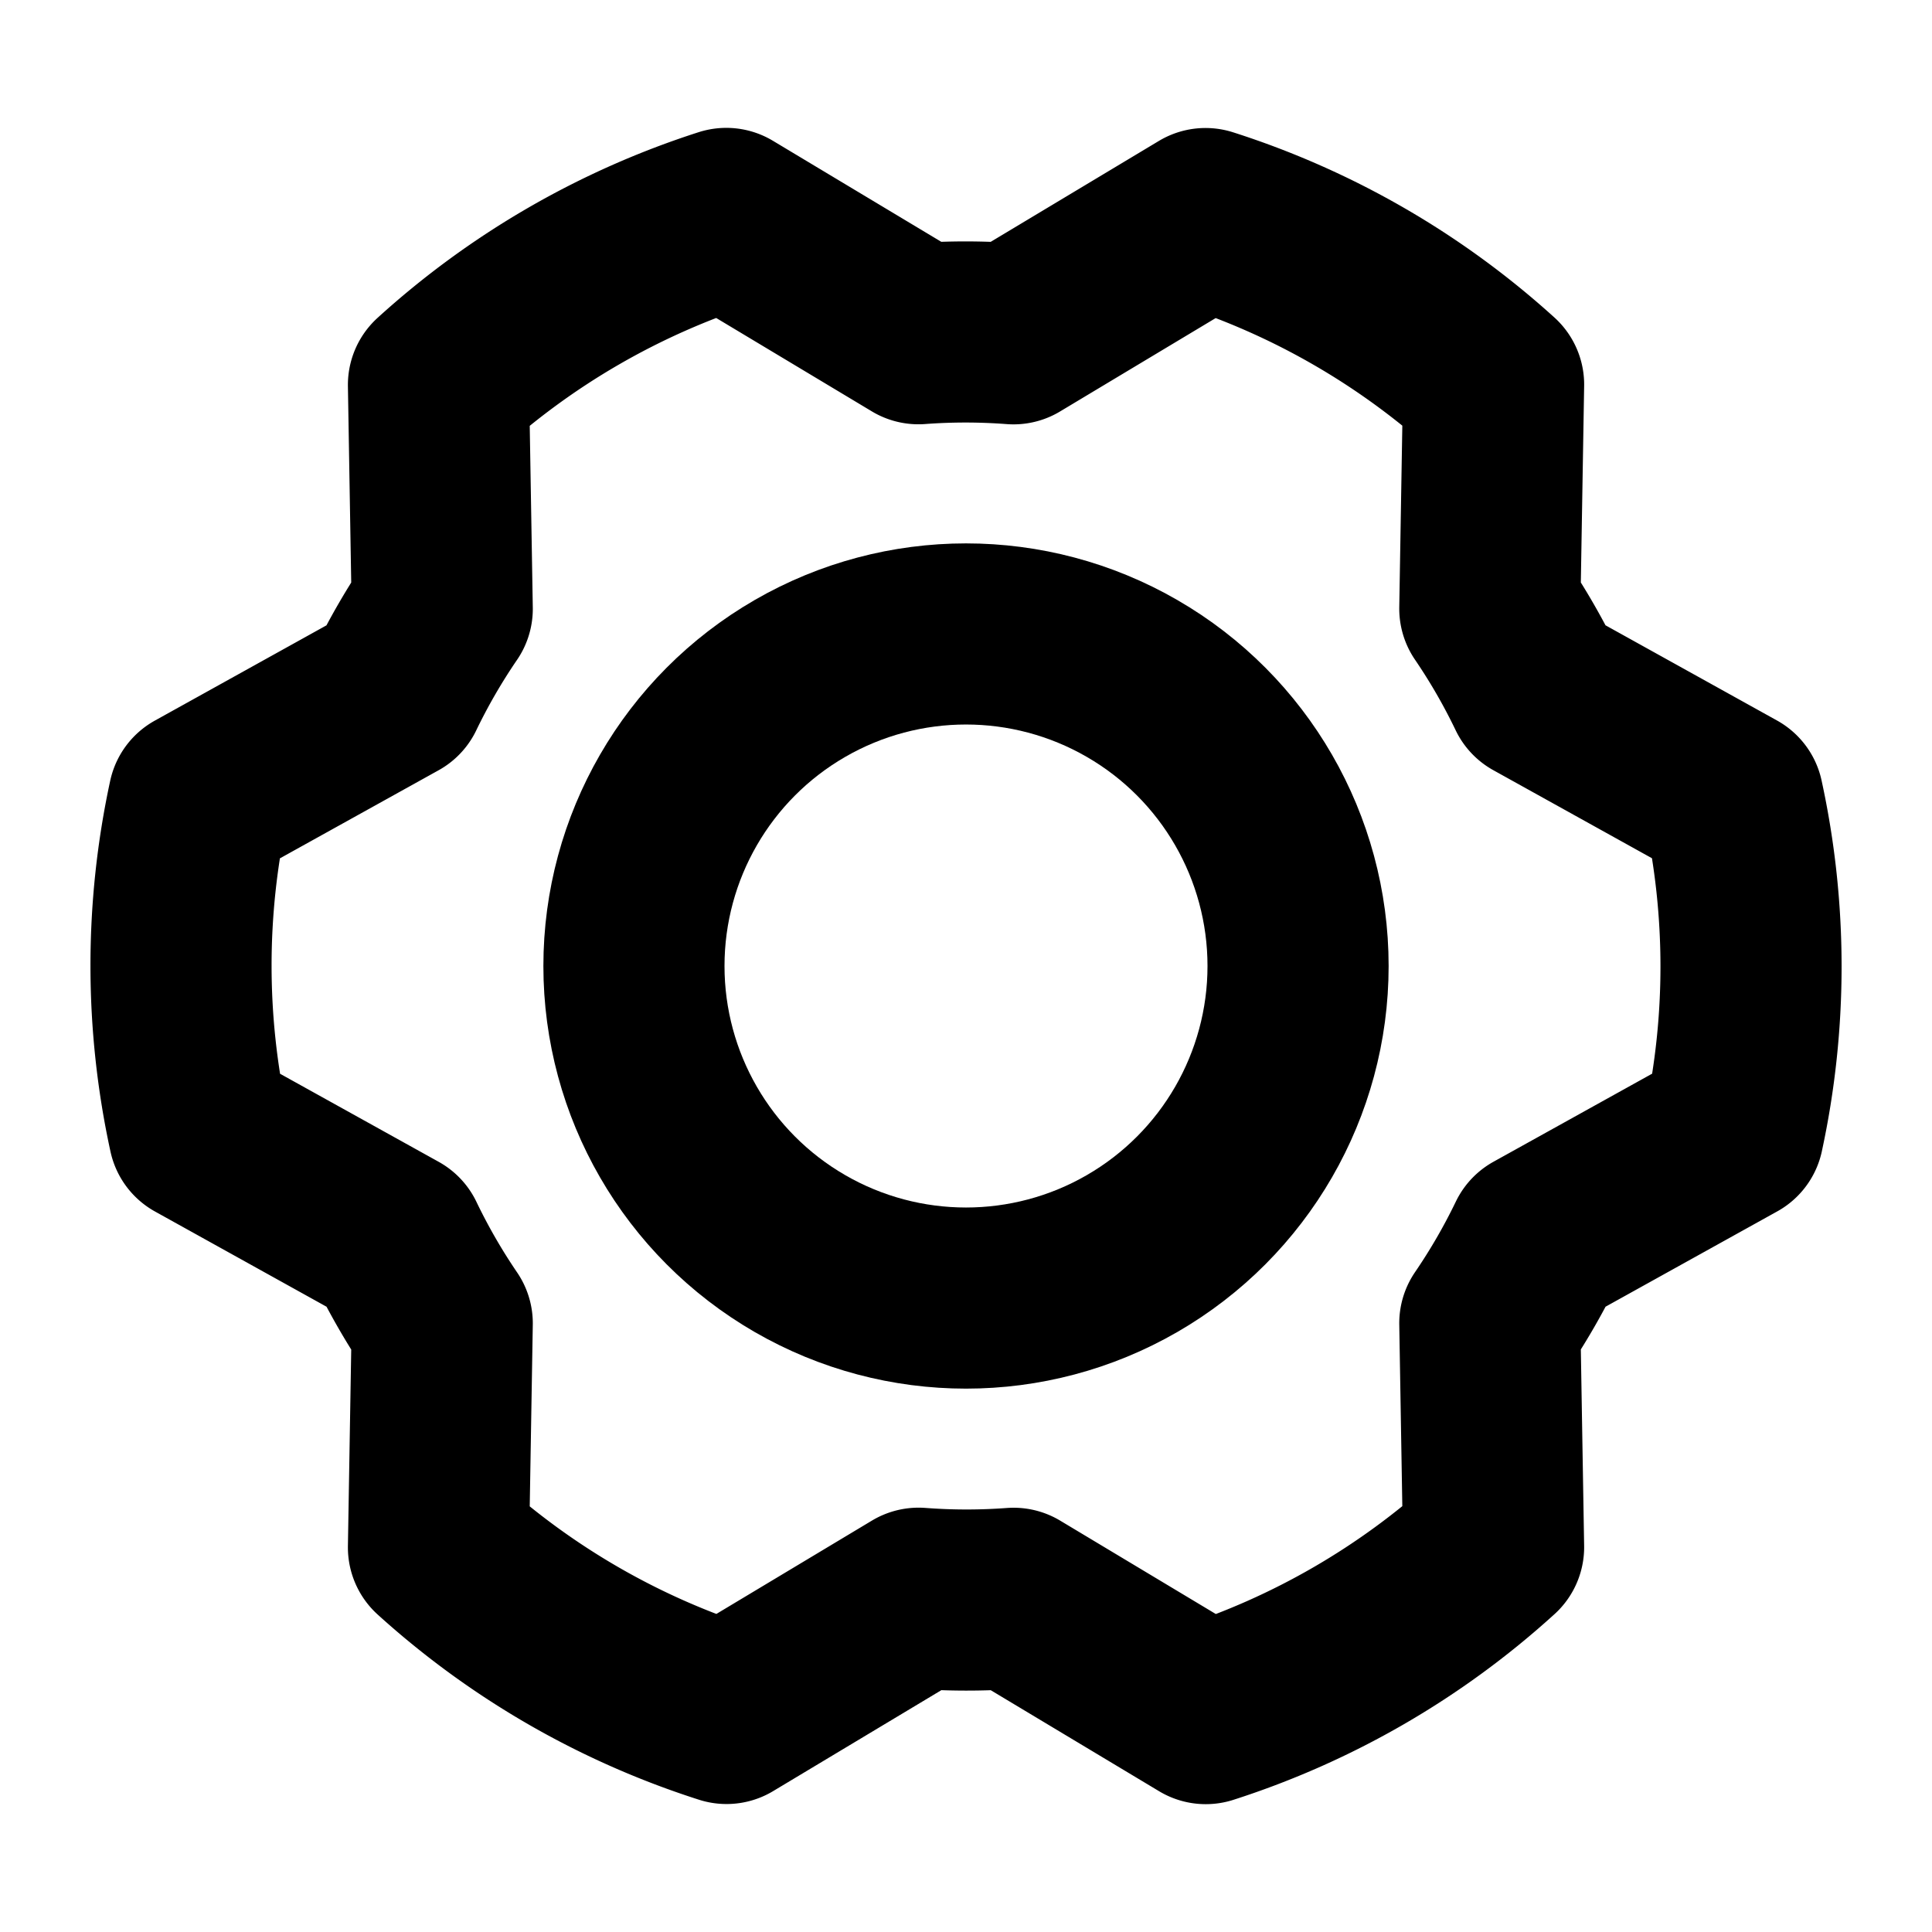 <svg id="Raw" xmlns="http://www.w3.org/2000/svg" viewBox="0 0 256.001 256.001">
  <rect width="256" height="256" fill="none"/>
  <circle cx="128.001" cy="128.002" r="44" fill="none" stroke="#000" stroke-linecap="round" stroke-linejoin="round" stroke-width="24"/>
  <path d="M197.409,80.651a83.912,83.912,0,0,1,6.287,10.91L229.643,105.964a103.89,103.89,0,0,1,.032,44.058L203.714,164.433a83.912,83.912,0,0,1-6.305,10.9l.499,29.672a103.89,103.89,0,0,1-38.139,22.056l-25.461-15.277a83.911,83.911,0,0,1-12.592-.01L96.27,227.043a103.89,103.89,0,0,1-38.171-22.001l.5-29.688a83.912,83.912,0,0,1-6.287-10.91L26.365,150.04a103.89,103.89,0,0,1-.032-44.058L52.294,91.571a83.912,83.912,0,0,1,6.305-10.9L58.099,50.999A103.89,103.89,0,0,1,96.238,28.943l25.461,15.277a83.911,83.911,0,0,1,12.592.01L159.738,28.961a103.89,103.89,0,0,1,38.171,22.001Z" fill="none" stroke="#000" stroke-linecap="round" stroke-linejoin="round" stroke-width="24"/>
</svg>

